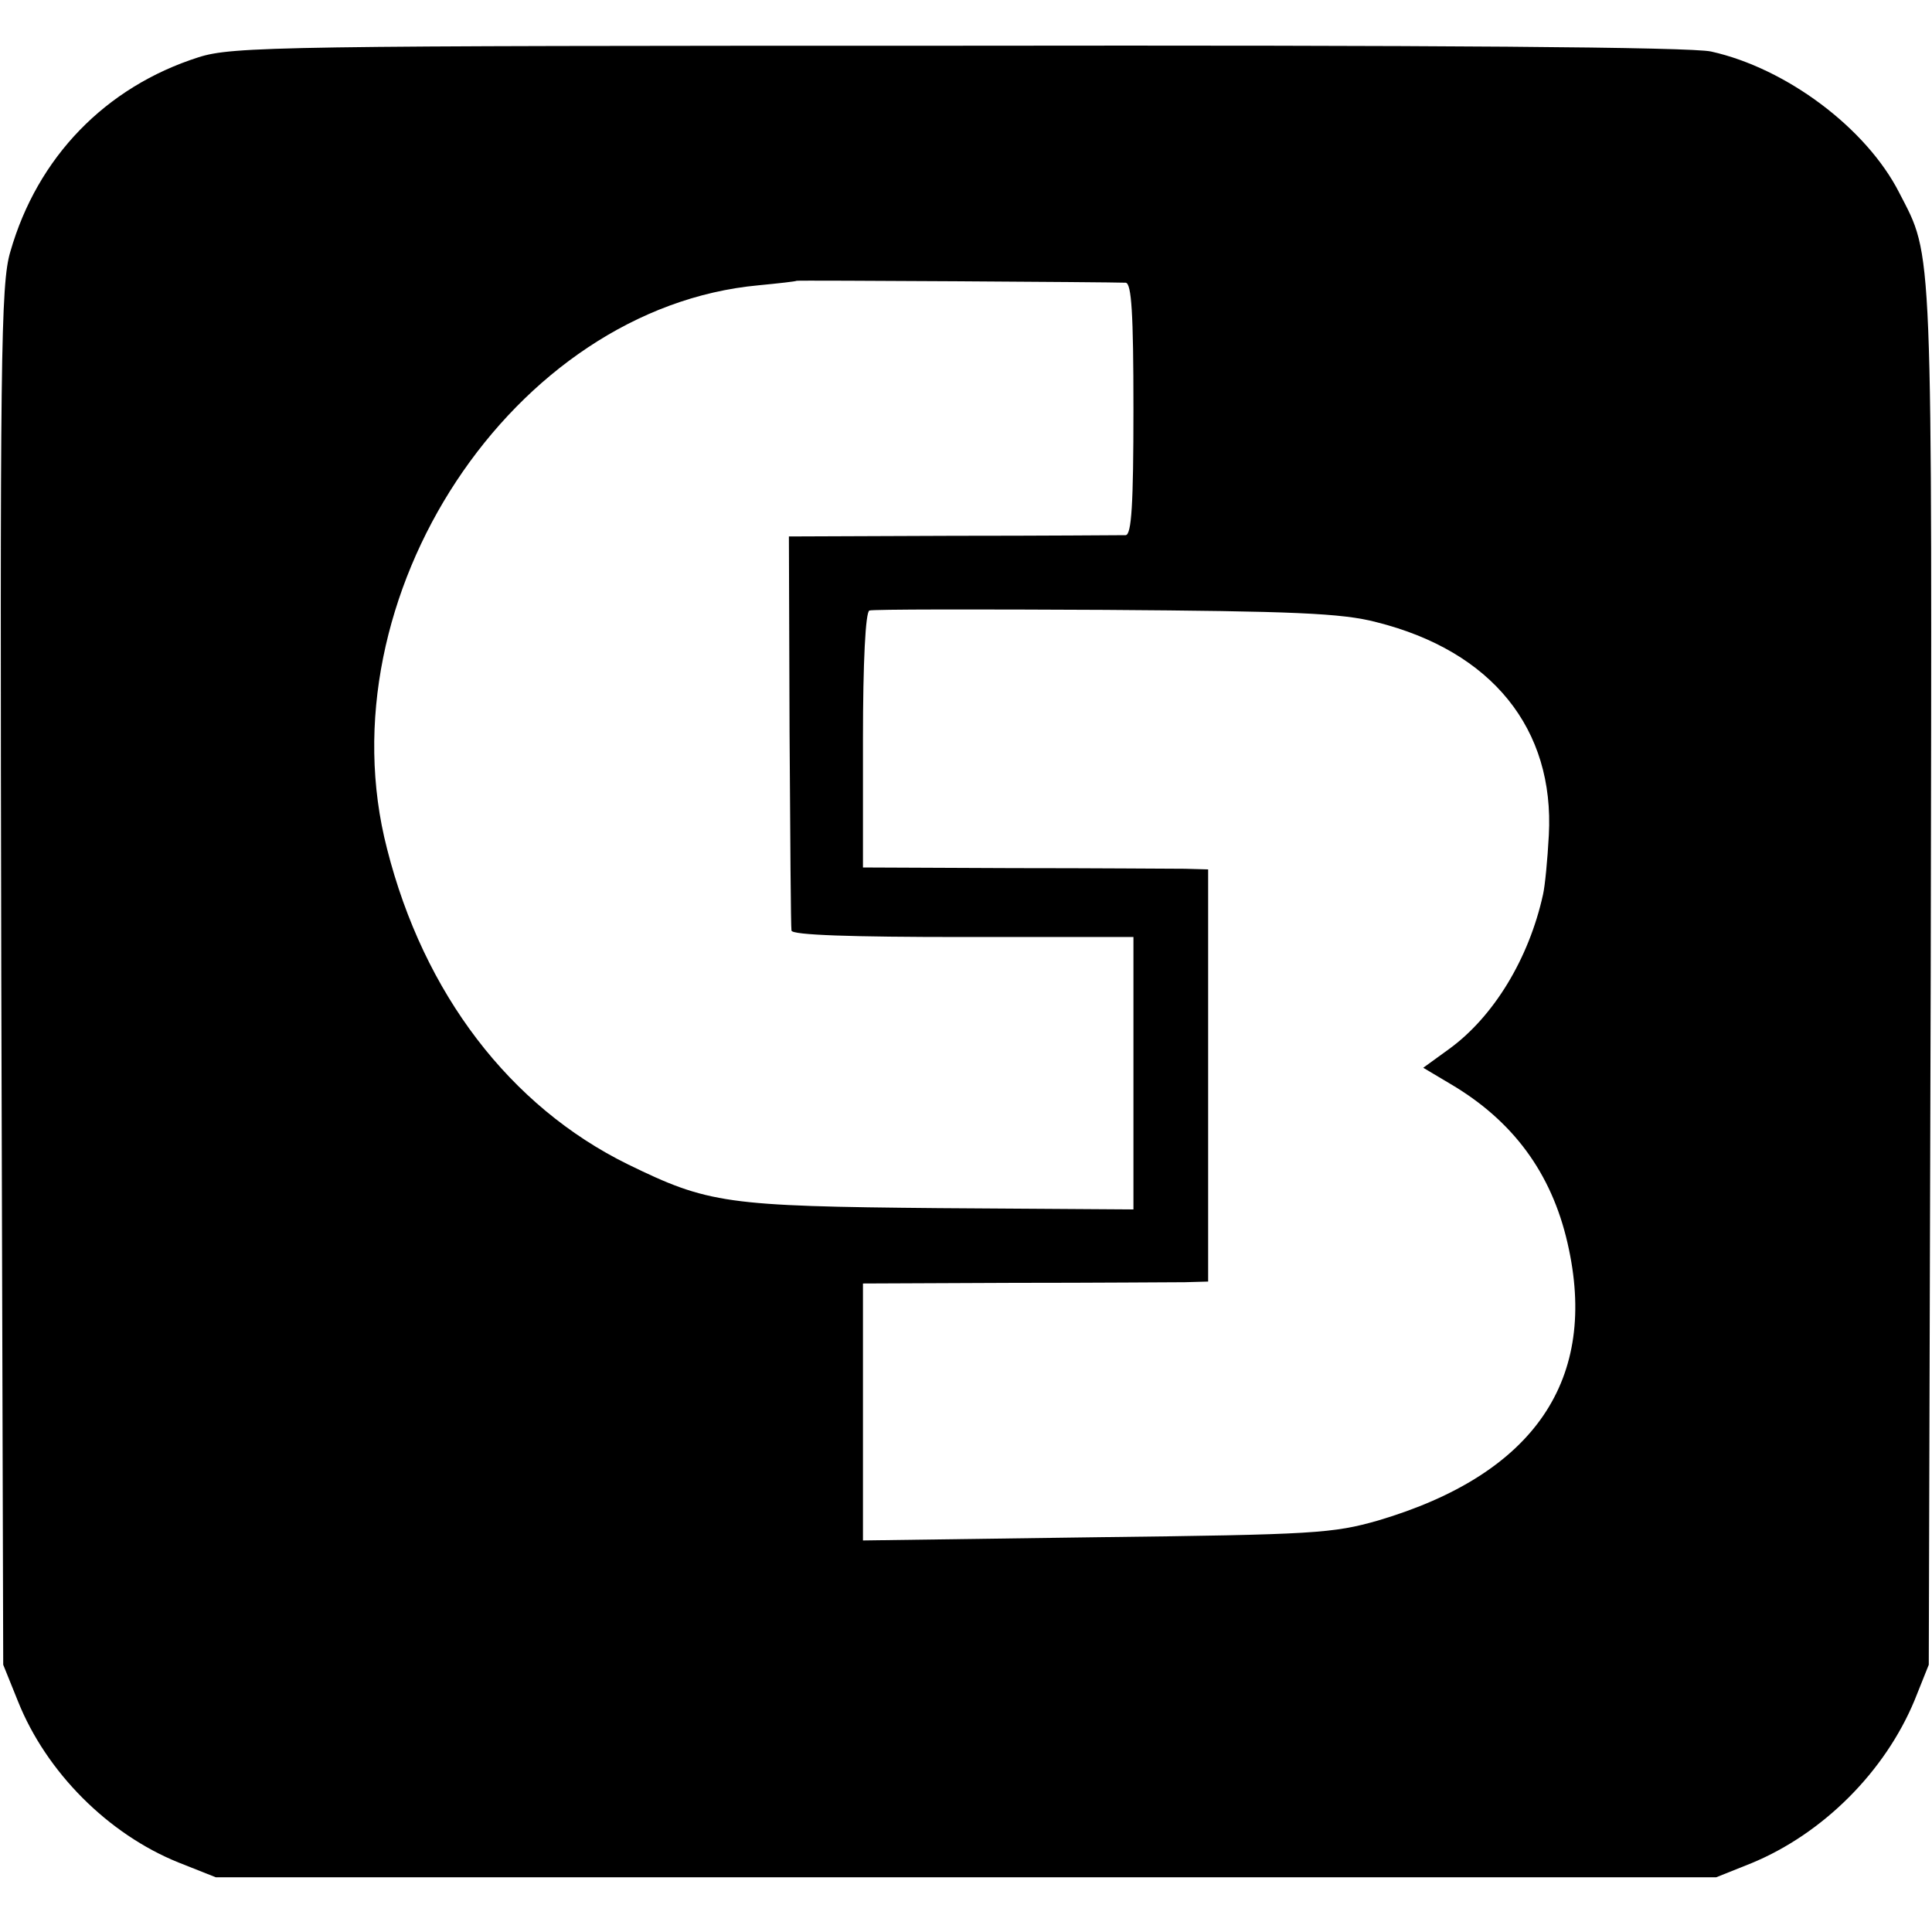 <?xml version="1.0" standalone="no"?>
<!DOCTYPE svg PUBLIC "-//W3C//DTD SVG 20010904//EN"
 "http://www.w3.org/TR/2001/REC-SVG-20010904/DTD/svg10.dtd">
<svg version="1.0" xmlns="http://www.w3.org/2000/svg"
 width="300pt" height="300pt" viewBox="0 0 300 300"
 preserveAspectRatio="xMidYMid meet">
<g transform="translate(0,300) scale(0.1,-0.1)"
fill="#000000" stroke="none">
<path d="M308 2911 c-144 -46 -250 -155 -292 -302 -15 -50 -16 -166 -14 -1125
l3 -1069 23 -57 c44 -110 140 -206 249 -250 l58 -23 1165 0 1165 0 55 22 c111
46 207 142 253 253 l22 55 3 1071 c2 1154 4 1112 -49 1215 -51 100 -175 193
-292 219 -31 7 -424 10 -1170 9 -1052 0 -1126 -1 -1179 -18z m1440 -350 c9 -1
12 -47 12 -196 0 -149 -3 -195 -12 -196 -7 0 -128 -1 -268 -1 l-255 -1 1 -301
c1 -165 2 -306 3 -311 1 -7 93 -10 266 -10 l265 0 0 -211 0 -212 -302 2 c-331
3 -358 7 -483 68 -183 90 -317 265 -374 490 -101 391 196 840 577 875 31 3 58
6 59 7 1 1 488 -2 511 -3z m389 -527 c180 -45 277 -166 268 -331 -2 -38 -6
-79 -9 -92 -22 -100 -77 -190 -146 -240 l-40 -29 42 -25 c97 -57 157 -138 182
-247 49 -212 -51 -359 -294 -431 -70 -20 -99 -22 -437 -26 l-363 -5 0 200 0
199 233 1 c127 0 248 1 267 1 l36 1 0 320 0 320 -36 1 c-19 0 -140 1 -267 1
l-233 1 0 198 c0 122 4 199 10 201 5 2 170 2 366 1 290 -2 368 -5 421 -19z"/>
</g>
</svg>
